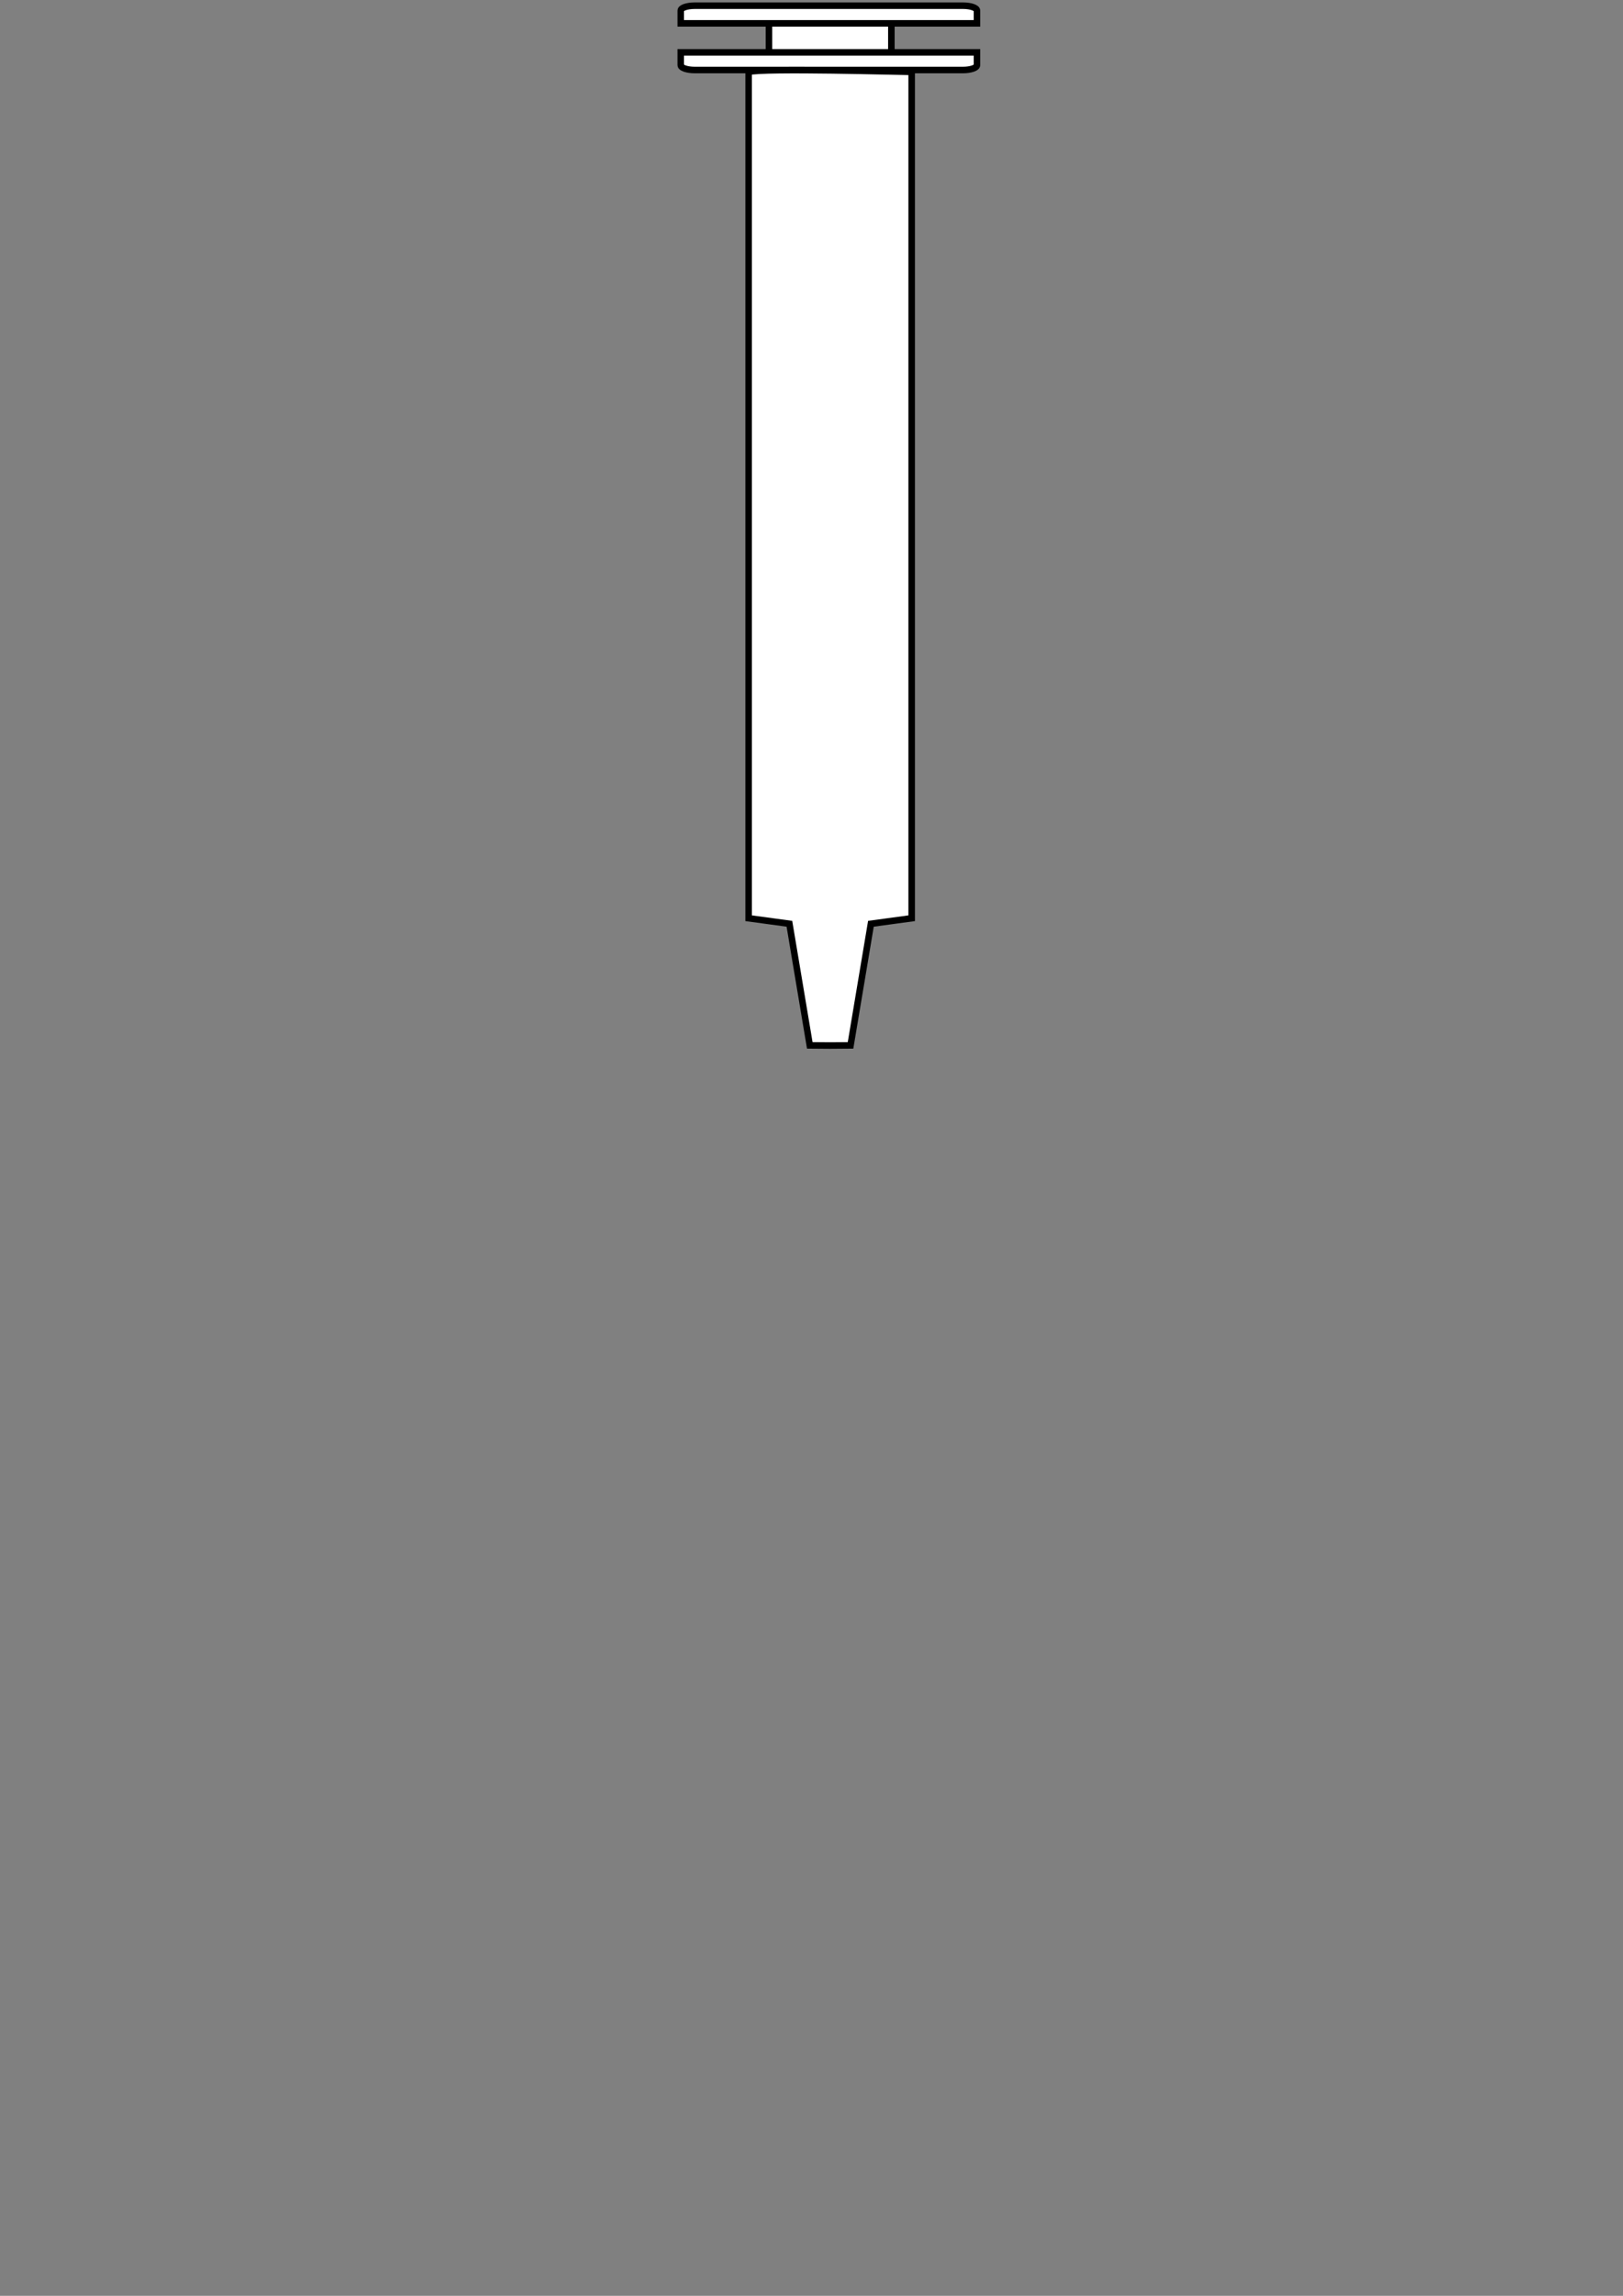 <?xml version="1.0" encoding="UTF-8" standalone="no"?>
<!-- Created with Inkscape (http://www.inkscape.org/) -->
<svg
   xmlns:dc="http://purl.org/dc/elements/1.1/"
   xmlns:cc="http://creativecommons.org/ns#"
   xmlns:rdf="http://www.w3.org/1999/02/22-rdf-syntax-ns#"
   xmlns:svg="http://www.w3.org/2000/svg"
   xmlns="http://www.w3.org/2000/svg"
   xmlns:sodipodi="http://sodipodi.sourceforge.net/DTD/sodipodi-0.dtd"
   xmlns:inkscape="http://www.inkscape.org/namespaces/inkscape"
   width="744.094"
   height="1052.362"
   id="svg8766"
   sodipodi:version="0.32"
   inkscape:version="0.46"
   sodipodi:docname="syringe_1.svg"
   inkscape:output_extension="org.inkscape.output.svg.inkscape">
  <rect width="100%" height="100%" fill="#808080" stroke="none"/>
  <defs
     id="defs8768">
    <inkscape:perspective
       sodipodi:type="inkscape:persp3d"
       inkscape:vp_x="0 : 526.18109 : 1"
       inkscape:vp_y="0 : 1000 : 0"
       inkscape:vp_z="744.09448 : 526.18109 : 1"
       inkscape:persp3d-origin="372.04724 : 350.78739 : 1"
       id="perspective8774" />
  </defs>
  <sodipodi:namedview
     id="base"
     pagecolor="#ffffff"
     bordercolor="#666666"
     borderopacity="1.0"
     gridtolerance="10000"
     guidetolerance="10"
     objecttolerance="10"
     inkscape:pageopacity="0.0"
     inkscape:pageshadow="2"
     inkscape:zoom="0.35"
     inkscape:cx="375"
     inkscape:cy="520"
     inkscape:document-units="px"
     inkscape:current-layer="layer1"
     showgrid="false"
     inkscape:window-width="645"
     inkscape:window-height="723"
     inkscape:window-x="5"
     inkscape:window-y="73" />
  <g
     inkscape:label="Layer 1"
     inkscape:groupmode="layer"
     id="layer1">
    <g
       id="g8495"
       transform="translate(-9588.284,740.678)">
      <path
         style="fill:#ffffff;fill-opacity:1;fill-rule:nonzero;stroke:#000000;stroke-width:3;stroke-linecap:butt;stroke-linejoin:miter;marker:none;marker-start:none;marker-mid:none;marker-end:none;stroke-miterlimit:4;stroke-dashoffset:0;stroke-opacity:1;visibility:visible;display:inline;overflow:visible;enable-background:accumulate"
         d="M 9996.947,-737.234 L 9996.947,-693.965 L 9940.823,-693.965 L 9940.823,-737.234 C 9945.932,-737.437 9993.743,-737.234 9996.947,-737.234 z"
         id="path8191"
         sodipodi:nodetypes="ccccc" />
      <path
         id="path8193"
         d="M 9900.376,-716.681 L 9900.376,-710.82 C 9900.376,-709.579 9903.242,-708.58 9906.801,-708.58 L 10029.767,-708.58 C 10033.327,-708.58 10036.192,-709.579 10036.192,-710.82 L 10036.192,-716.681 L 9900.376,-716.681 z"
         style="opacity:1;fill:#ffffff;fill-opacity:1;fill-rule:nonzero;stroke:#000000;stroke-width:3;stroke-linecap:butt;stroke-linejoin:miter;marker:none;marker-start:none;marker-mid:none;marker-end:none;stroke-miterlimit:4;stroke-dasharray:none;stroke-dashoffset:0;stroke-opacity:1;visibility:visible;display:inline;overflow:visible;enable-background:accumulate"
         sodipodi:nodetypes="ccccccc" />
      <path
         sodipodi:nodetypes="cccccccccc"
         id="path8195"
         d="M 10006.259,-707.73 L 10006.259,-319.773 L 9987.572,-317.236 L 9978.228,-261.492 L 9968.885,-261.42 L 9959.541,-261.492 L 9950.197,-317.236 L 9931.51,-319.773 L 9931.51,-707.73 C 9938.315,-709.553 10001.992,-707.73 10006.259,-707.73 z"
         style="fill:#ffffff;fill-opacity:1;fill-rule:nonzero;stroke:#000000;stroke-width:3;stroke-linecap:butt;stroke-linejoin:miter;marker:none;marker-start:none;marker-mid:none;marker-end:none;stroke-miterlimit:4;stroke-dashoffset:0;stroke-opacity:1;visibility:visible;display:inline;overflow:visible;enable-background:accumulate" />
      <path
         sodipodi:nodetypes="ccccccc"
         style="opacity:1;fill:#ffffff;fill-opacity:1;fill-rule:nonzero;stroke:#000000;stroke-width:3;stroke-linecap:butt;stroke-linejoin:miter;marker:none;marker-start:none;marker-mid:none;marker-end:none;stroke-miterlimit:4;stroke-dasharray:none;stroke-dashoffset:0;stroke-opacity:1;visibility:visible;display:inline;overflow:visible;enable-background:accumulate"
         d="M 9900.376,-729.967 L 9900.376,-735.828 C 9900.376,-737.07 9903.242,-738.069 9906.801,-738.069 L 10029.767,-738.069 C 10033.327,-738.069 10036.192,-737.07 10036.192,-735.828 L 10036.192,-729.967 L 9900.376,-729.967 z"
         id="path8197" />
    </g>
  </g>
</svg>
